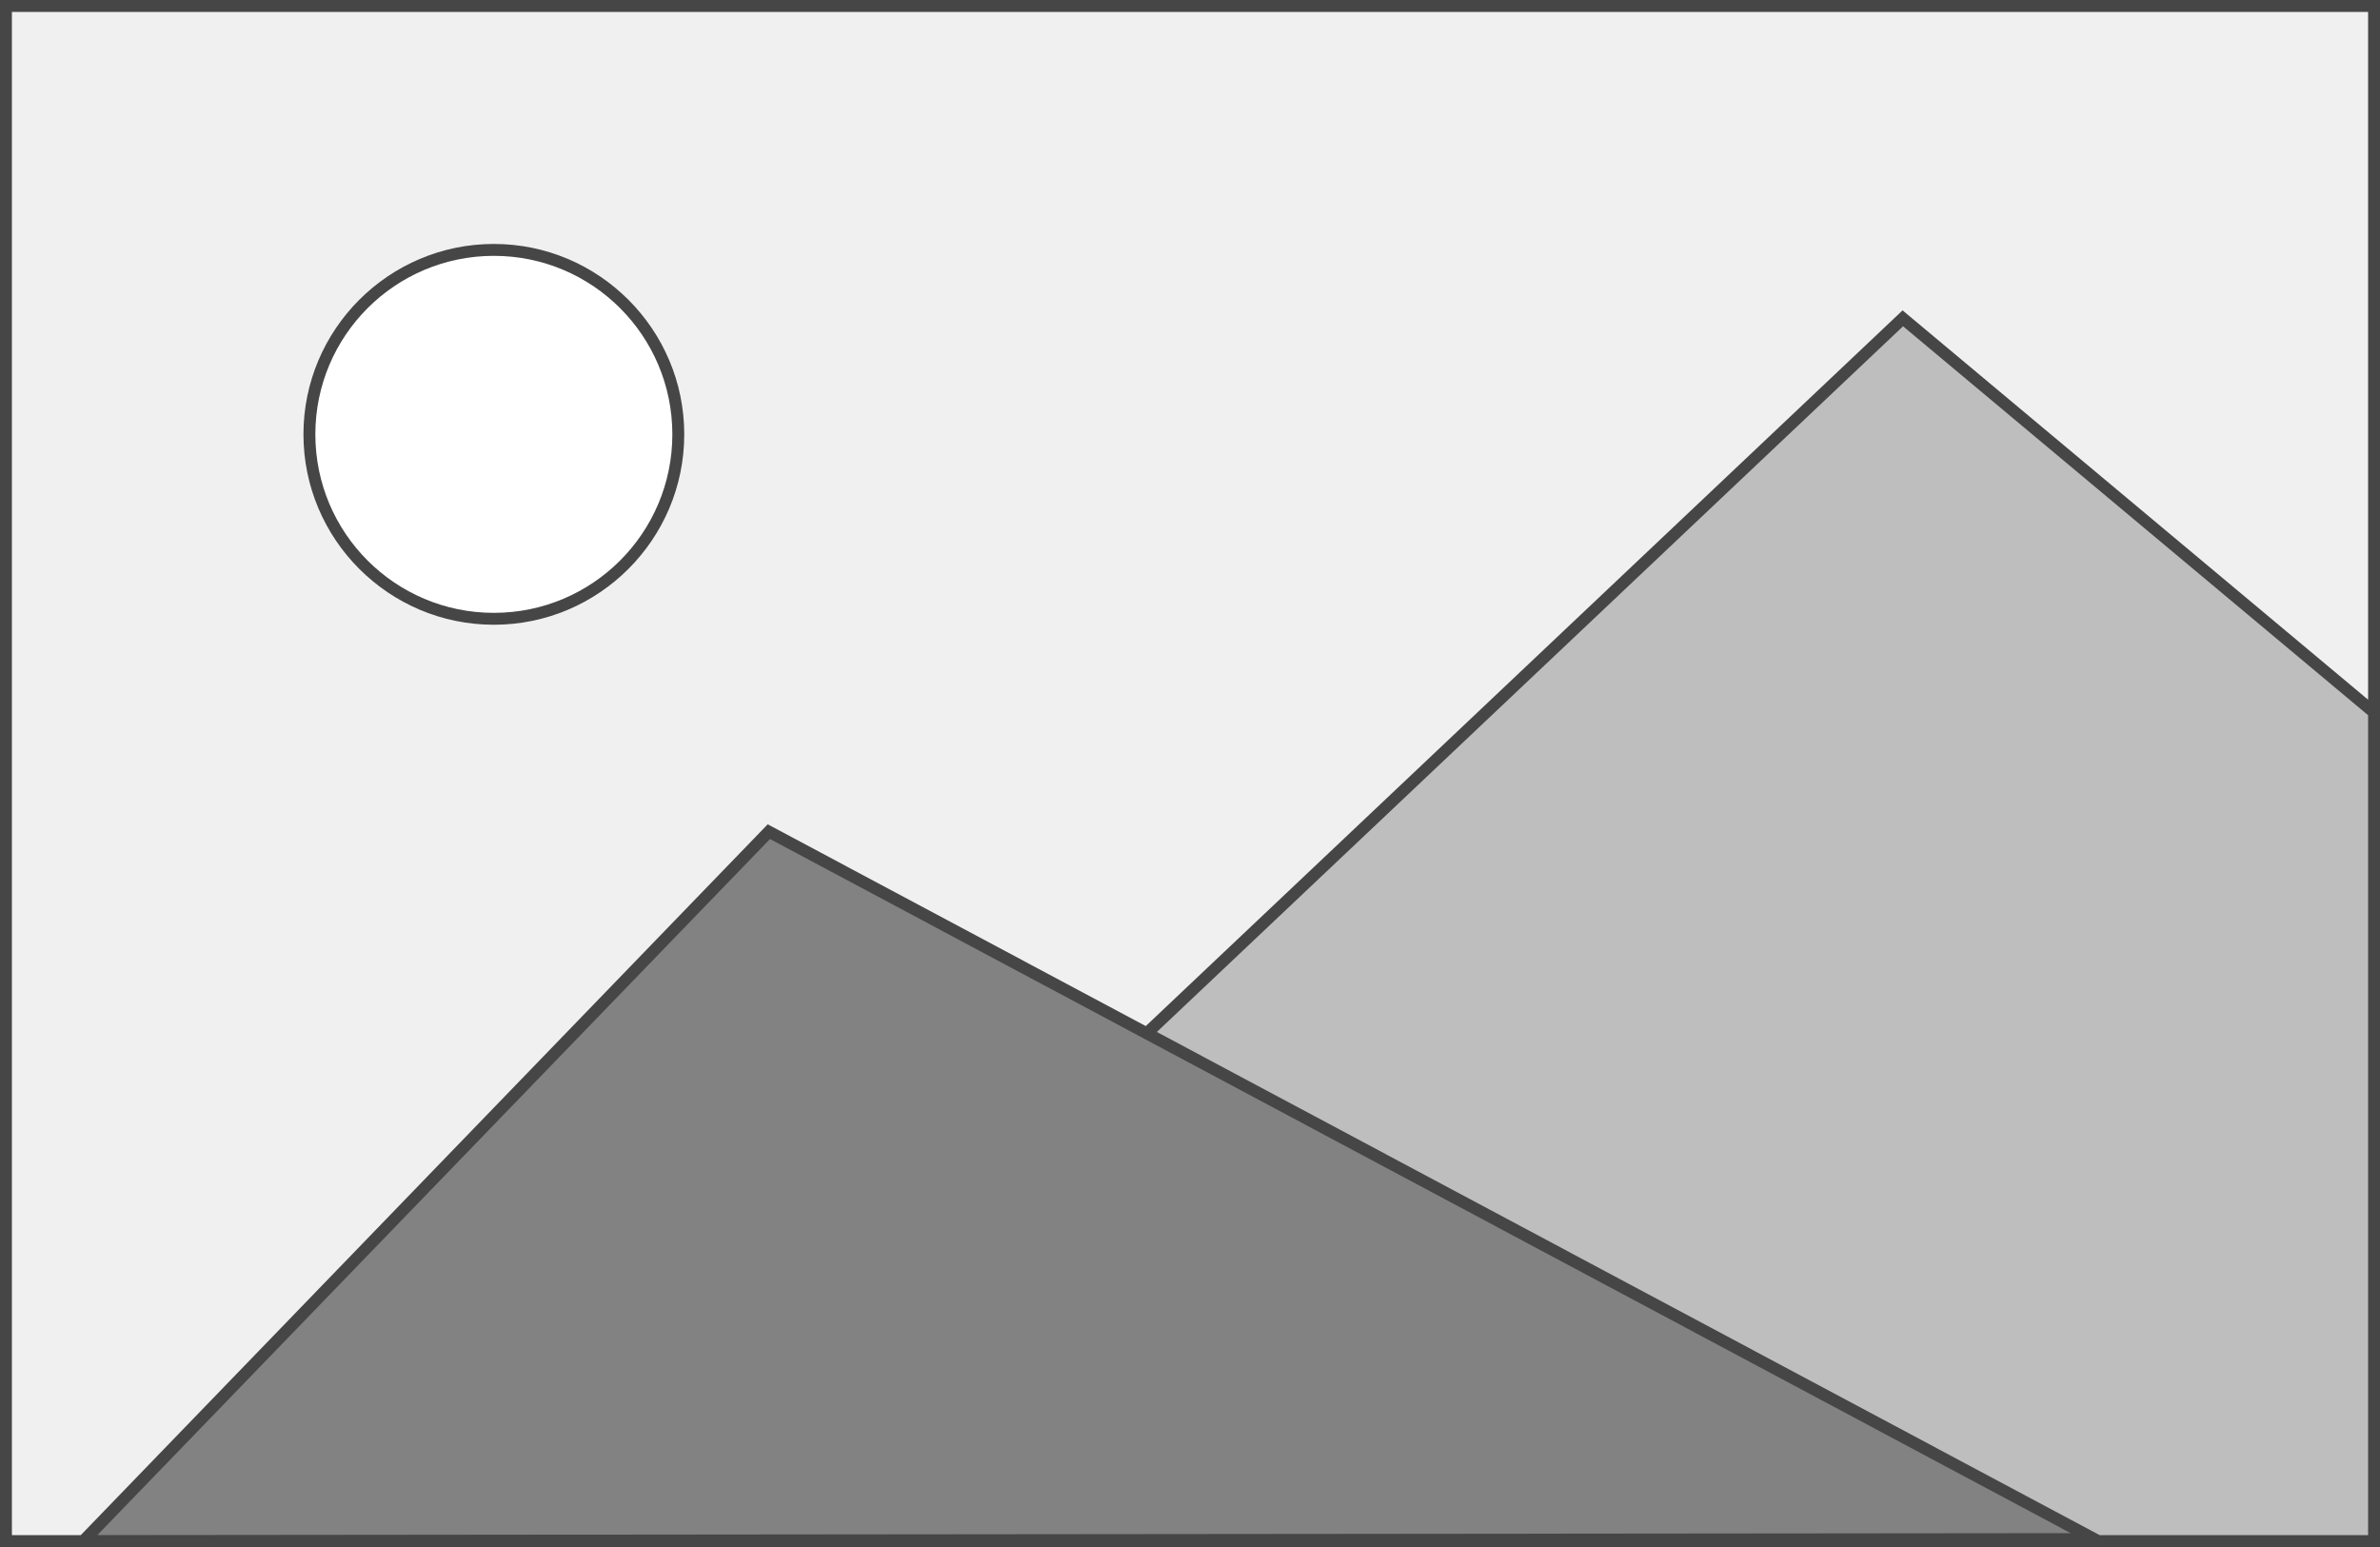 <?xml version="1.0" encoding="UTF-8"?>
<svg id="Layer_1" data-name="Layer 1" xmlns="http://www.w3.org/2000/svg" viewBox="0 0 200 130">
  <path d="M200,130H0V0H200V130Z" fill="#464646"/>
  <polygon points="1 1 1 129 6.788 129 64.513 69.269 64.845 69.446 96.283 86.224 159.88 26.081 160.221 26.367 199 58.798 199 1 1 1" fill="#f0f0f0"/>
  <path d="M41.5,52.5c-8.822,0-16-7.178-16-16s7.178-16,16-16,16,7.178,16,16-7.178,16-16,16Z" fill="#464646"/>
  <circle cx="41.5" cy="36.5" r="15" fill="#fff"/>
  <polygon points="64.707 70.506 8.18 128.999 174.005 128.835 64.707 70.506" fill="#828282"/>
  <polygon points="159.921 27.419 97.214 86.721 176.436 129 199 129 199 60.102 159.921 27.419" fill="#bebebe"/>
</svg>